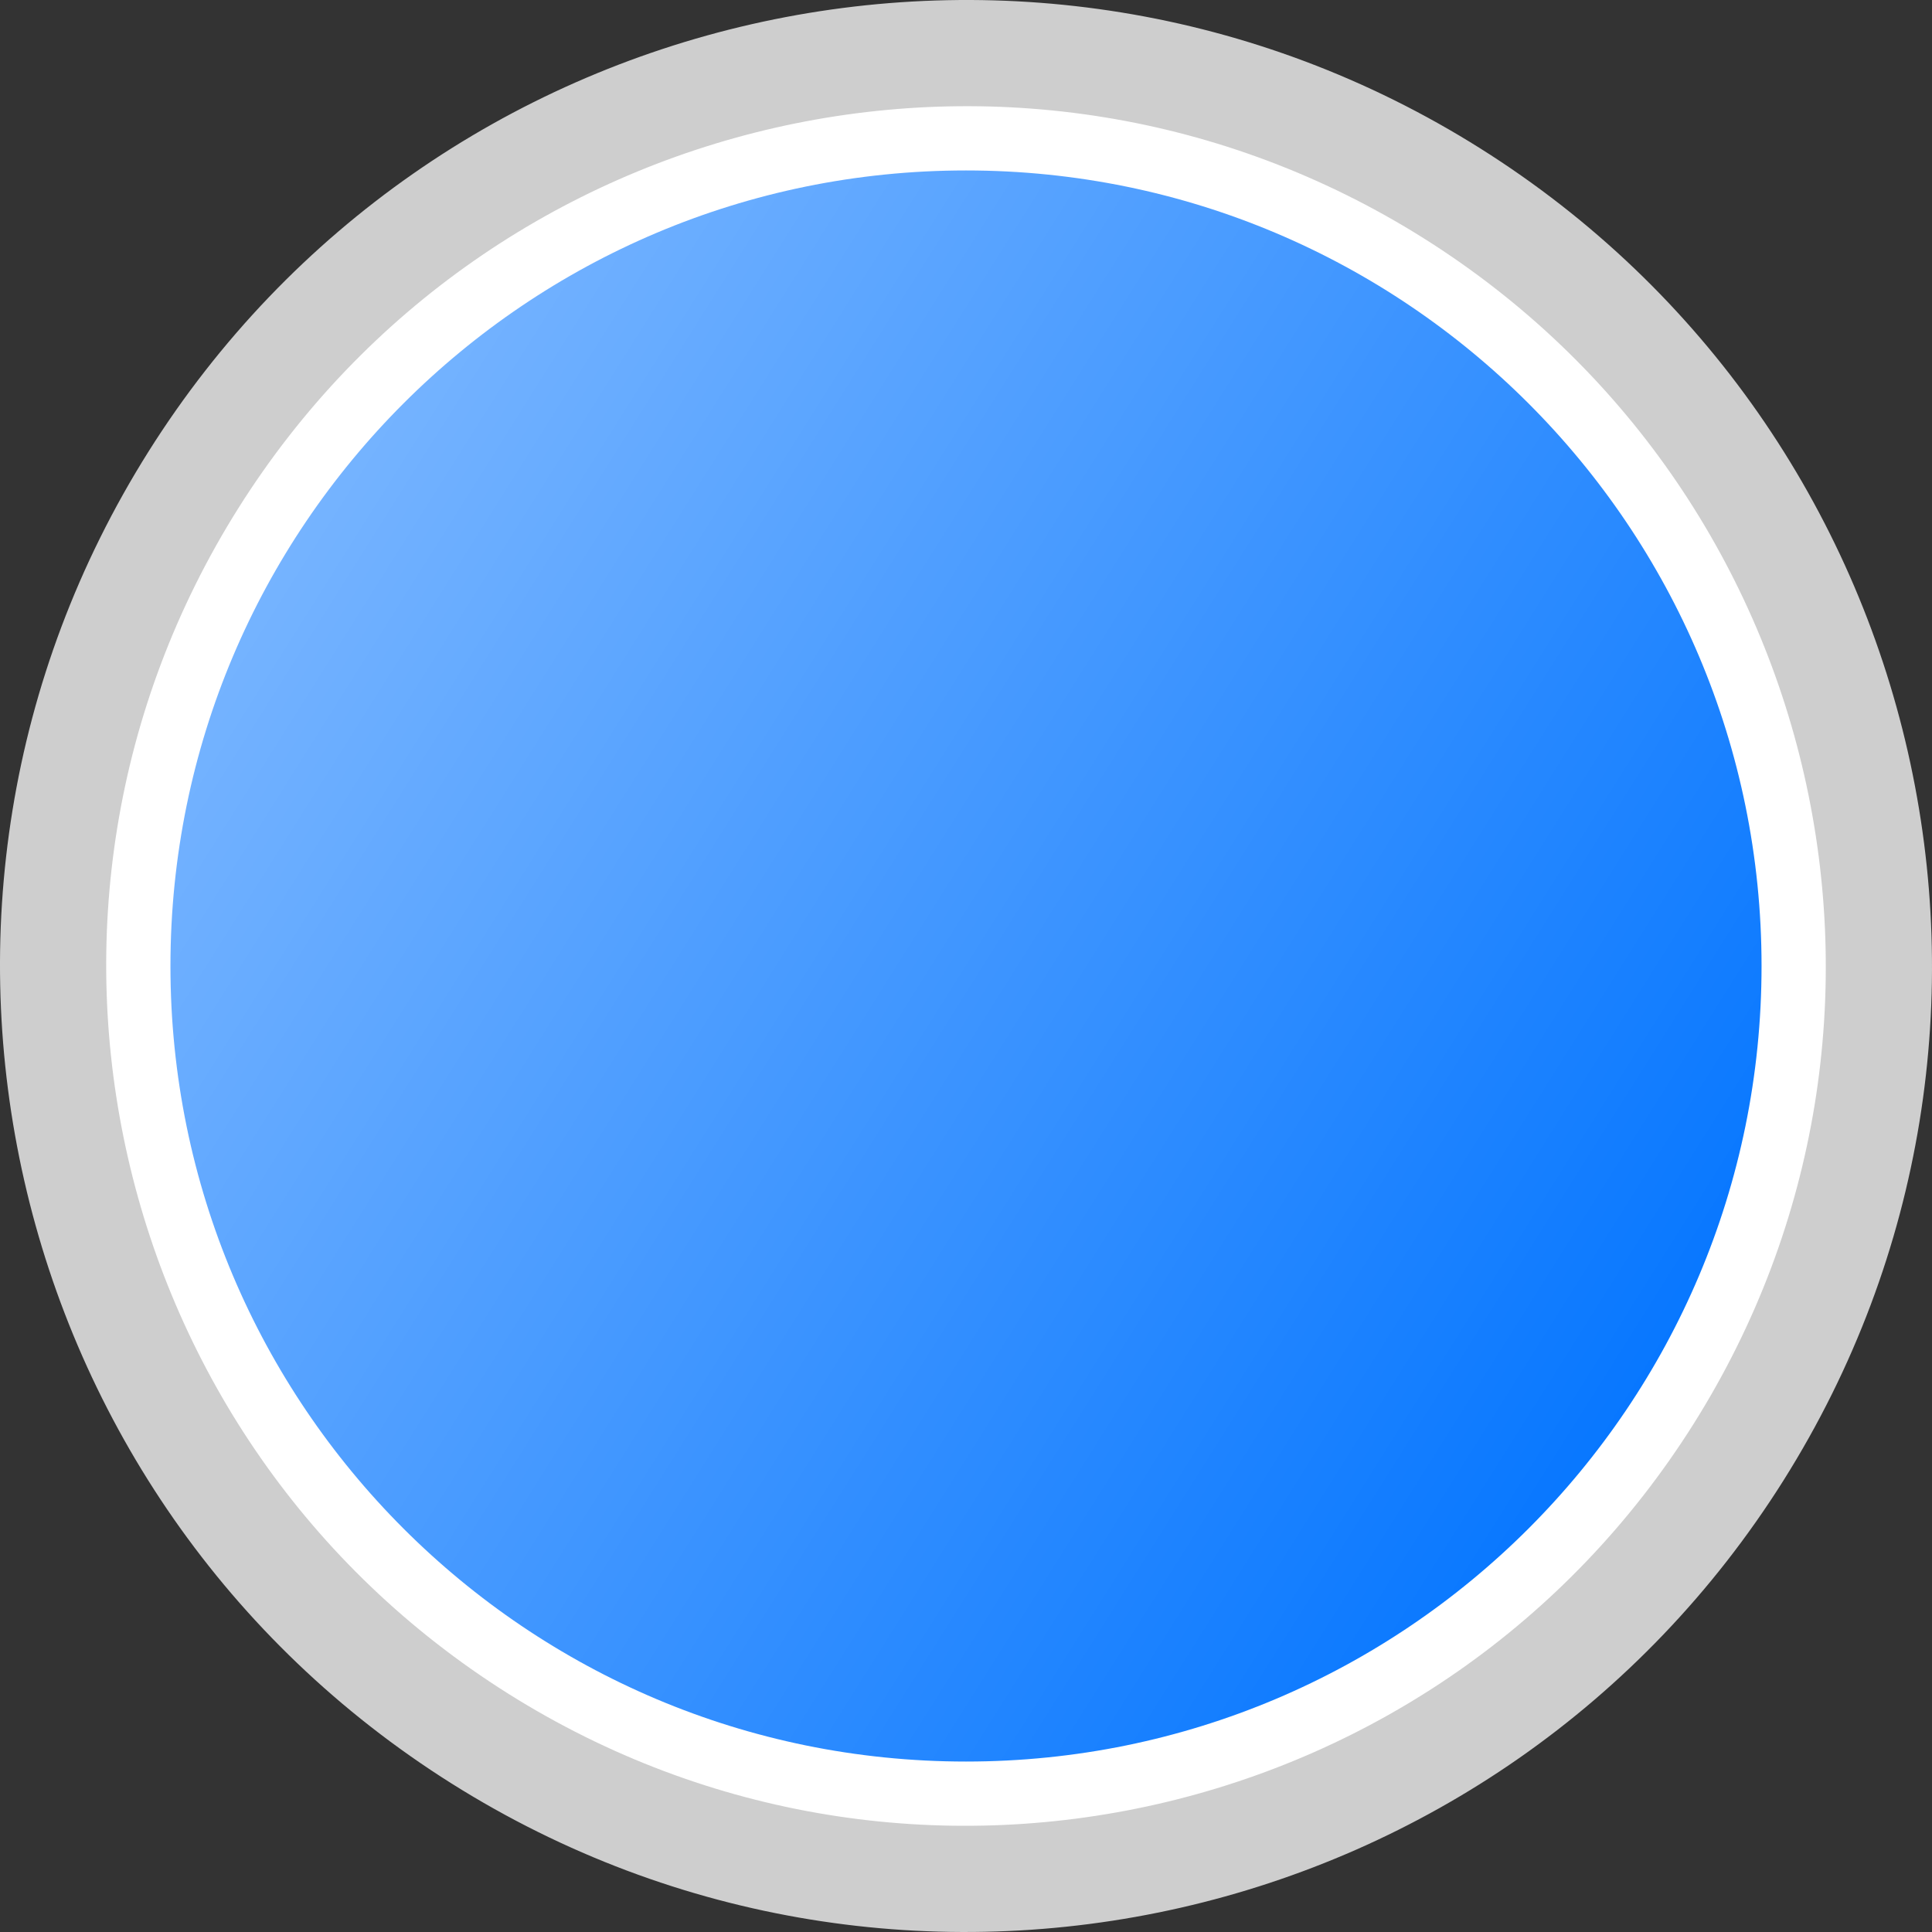 <svg version="1.1" xmlns="http://www.w3.org/2000/svg" xmlns:xlink="http://www.w3.org/1999/xlink" width="54.576" height="54.576" viewBox="0,0,54.576,54.576"><rect x="0" y="0" width="54.576" height="54.576" fill="#333333" stroke="none"/><defs><linearGradient x1="298.176" y1="166.268" x2="341.824" y2="193.732" gradientUnits="userSpaceOnUse" id="color-1"><stop offset="0" stop-color="#ffffff" stop-opacity="0.49"/><stop offset="1" stop-color="#ffffff" stop-opacity="0"/></linearGradient></defs><g transform="translate(-292.712,-152.712)"><g data-paper-data="{&quot;isPaintingLayer&quot;:true}" fill-rule="nonzero" stroke-width="3" stroke-linecap="butt" stroke-linejoin="miter" stroke-miterlimit="10" stroke-dasharray="" stroke-dashoffset="0" style="mix-blend-mode: normal"><path d="M296.027,180c0,-13.24 10.733,-23.973 23.973,-23.973c13.24,0 23.973,10.733 23.973,23.973c0,13.24 -10.733,23.973 -23.973,23.973c-13.24,0 -23.973,-10.733 -23.973,-23.973z" fill="#0073ff" stroke="#ffffff"/><path d="M298.176,166.268c7.584,-12.053 23.503,-15.676 35.556,-8.092c12.053,7.584 15.676,23.503 8.092,35.556c-7.584,12.053 -23.503,15.676 -35.556,8.092c-12.053,-7.584 -15.676,-23.503 -8.092,-35.556z" fill="url(#color-1)" stroke="#cecece"/></g></g></svg>